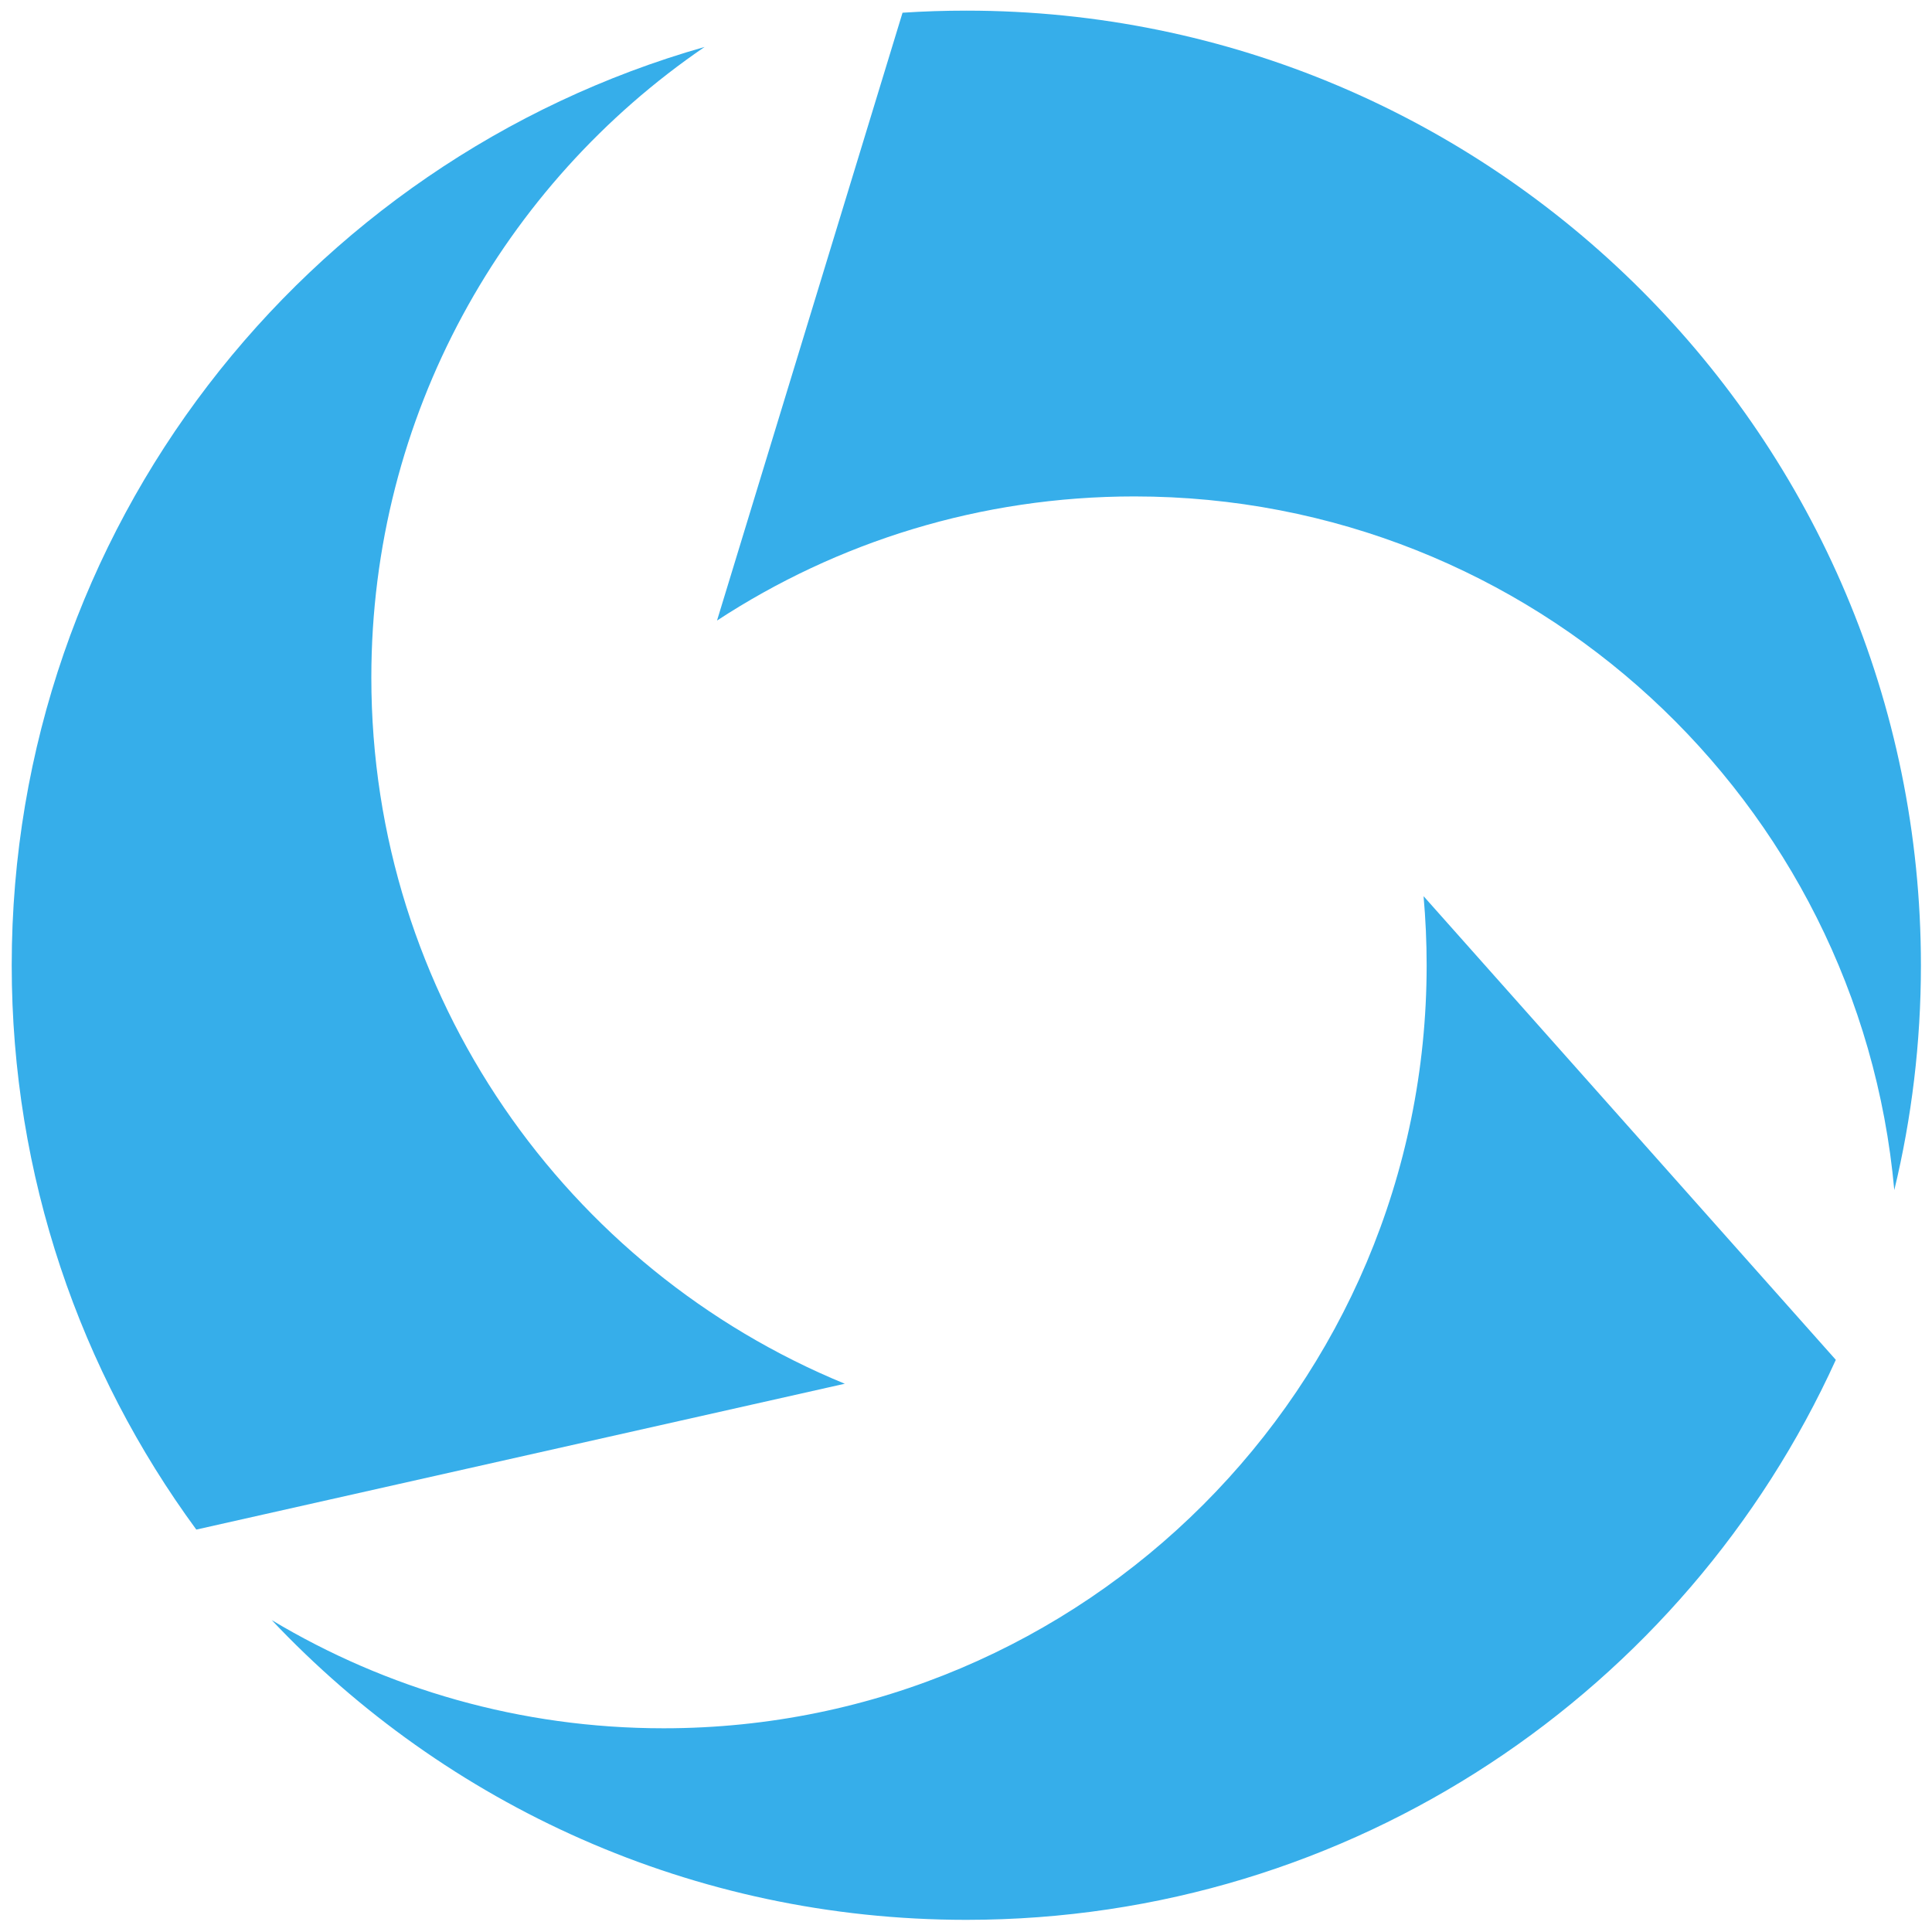 <svg width="79" height="79" viewBox="0 0 79 79" fill="none" xmlns="http://www.w3.org/2000/svg">
<path d="M58.336 39.469C58.336 56.7 44.367 70.67 27.135 70.67C21.277 70.67 15.796 69.055 11.112 66.247C18.23 73.793 28.321 78.503 39.513 78.503C55.317 78.503 68.927 69.111 75.067 55.604L58.21 36.645C58.293 37.575 58.336 38.517 58.336 39.469Z" fill="#36AEEA"/>
<path d="M78.547 39.469C78.547 17.911 61.071 0.435 39.513 0.435C38.637 0.435 37.767 0.463 36.905 0.52L29.319 25.375C34.223 22.165 40.086 20.299 46.385 20.299C62.66 20.299 76.025 32.76 77.458 48.663C78.17 45.714 78.547 42.636 78.547 39.469Z" fill="#36AEEA"/>
<path d="M15.184 27.705C15.184 16.991 20.584 7.538 28.811 1.92C12.456 6.572 0.479 21.622 0.479 39.469C0.479 48.102 3.282 56.081 8.027 62.545L34.544 56.581C23.184 51.917 15.184 40.745 15.184 27.705Z" fill="#36AEEA"/>
</svg>
